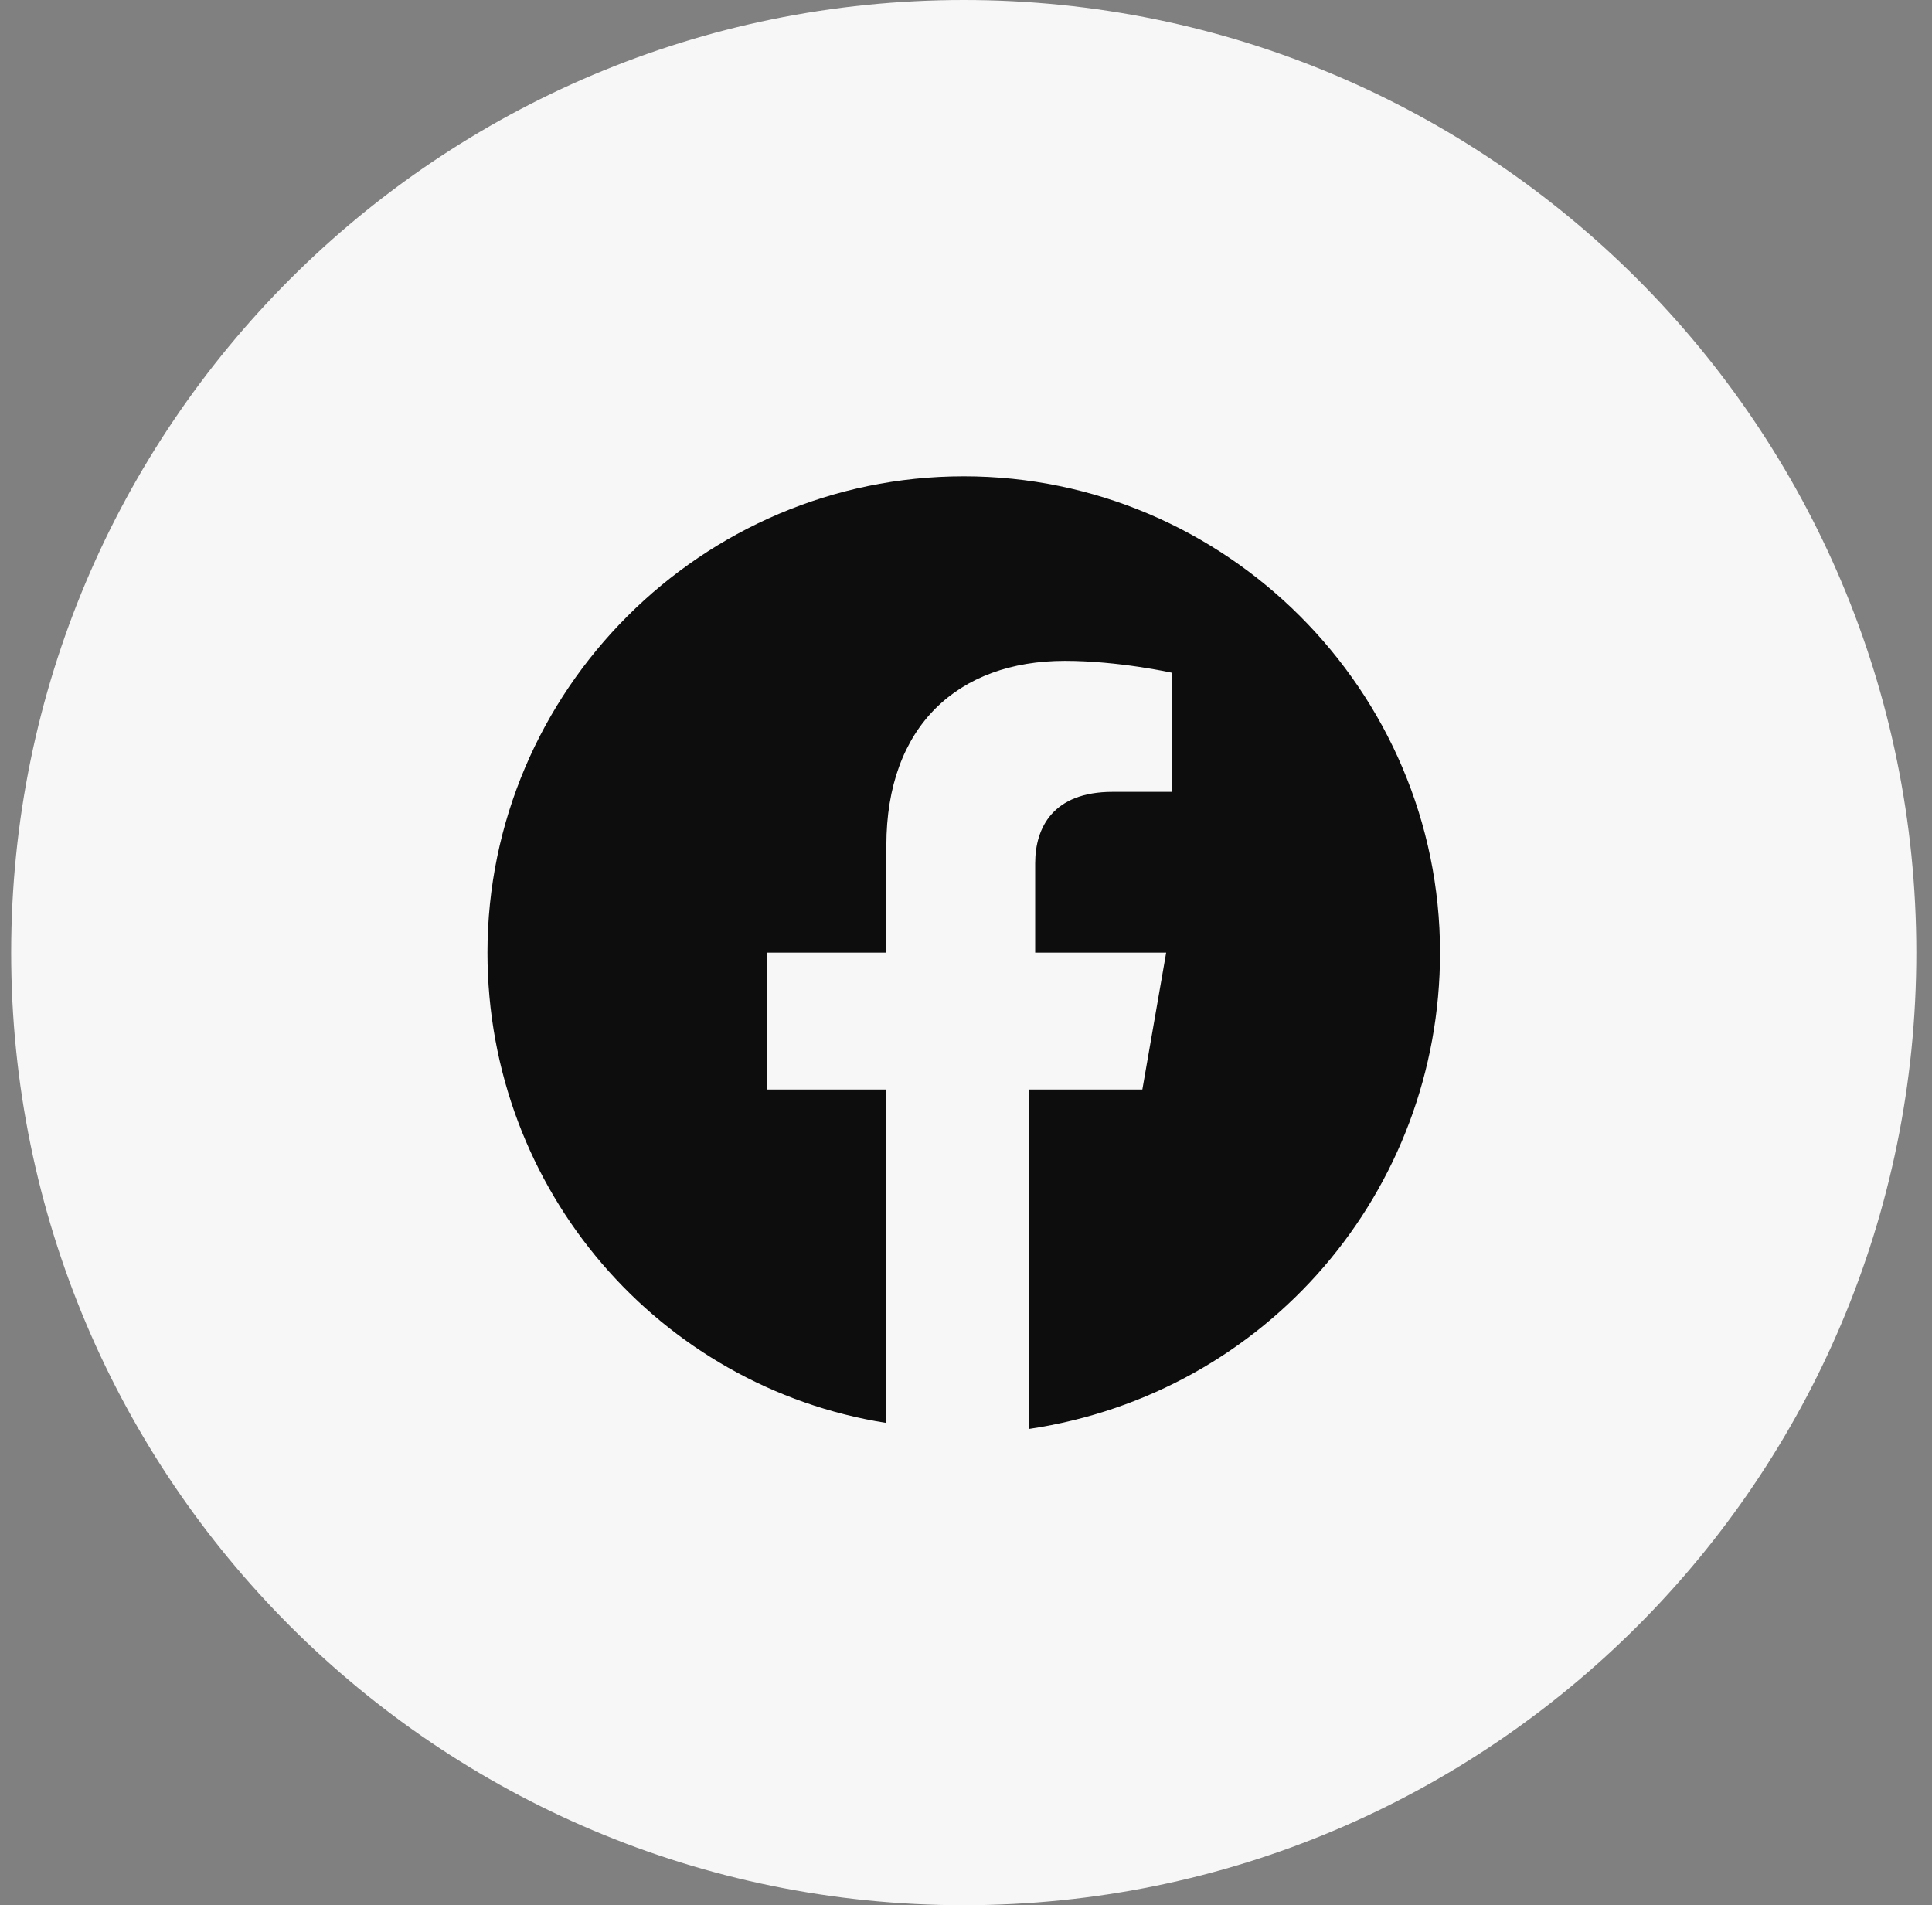<svg width="72" height="71" viewBox="0 0 72 71" fill="none" xmlns="http://www.w3.org/2000/svg">
<rect x="0" y="0" width="72" height="71" fill="#808080" stroke="none"/>
<g id="facebook">
<circle id="Ellipse 92" cx="35.916" cy="35.5" r="22.5" fill="black" fill-opacity="0.9"/>
<path id="facebook_2" fill-rule="evenodd" clip-rule="evenodd" d="M0.416 35.5C0.416 15.894 16.31 0 35.916 0C55.522 0 71.416 15.894 71.416 35.5C71.416 55.106 55.522 71 35.916 71C16.31 71 0.416 55.106 0.416 35.5ZM35.916 17.75C45.678 17.75 53.666 25.738 53.666 35.5C53.666 44.375 47.232 51.919 38.357 53.25V40.603H42.572L43.46 35.5H38.578V32.172C38.578 30.841 39.244 29.509 41.463 29.509H43.682V25.072C43.682 25.072 41.685 24.628 39.688 24.628C35.694 24.628 33.032 27.069 33.032 31.506V35.5H28.594V40.603H33.032V53.028C24.6 51.697 18.166 44.375 18.166 35.5C18.166 25.738 26.154 17.75 35.916 17.75Z" fill="#F7F7F7"/>
</g>
</svg>
